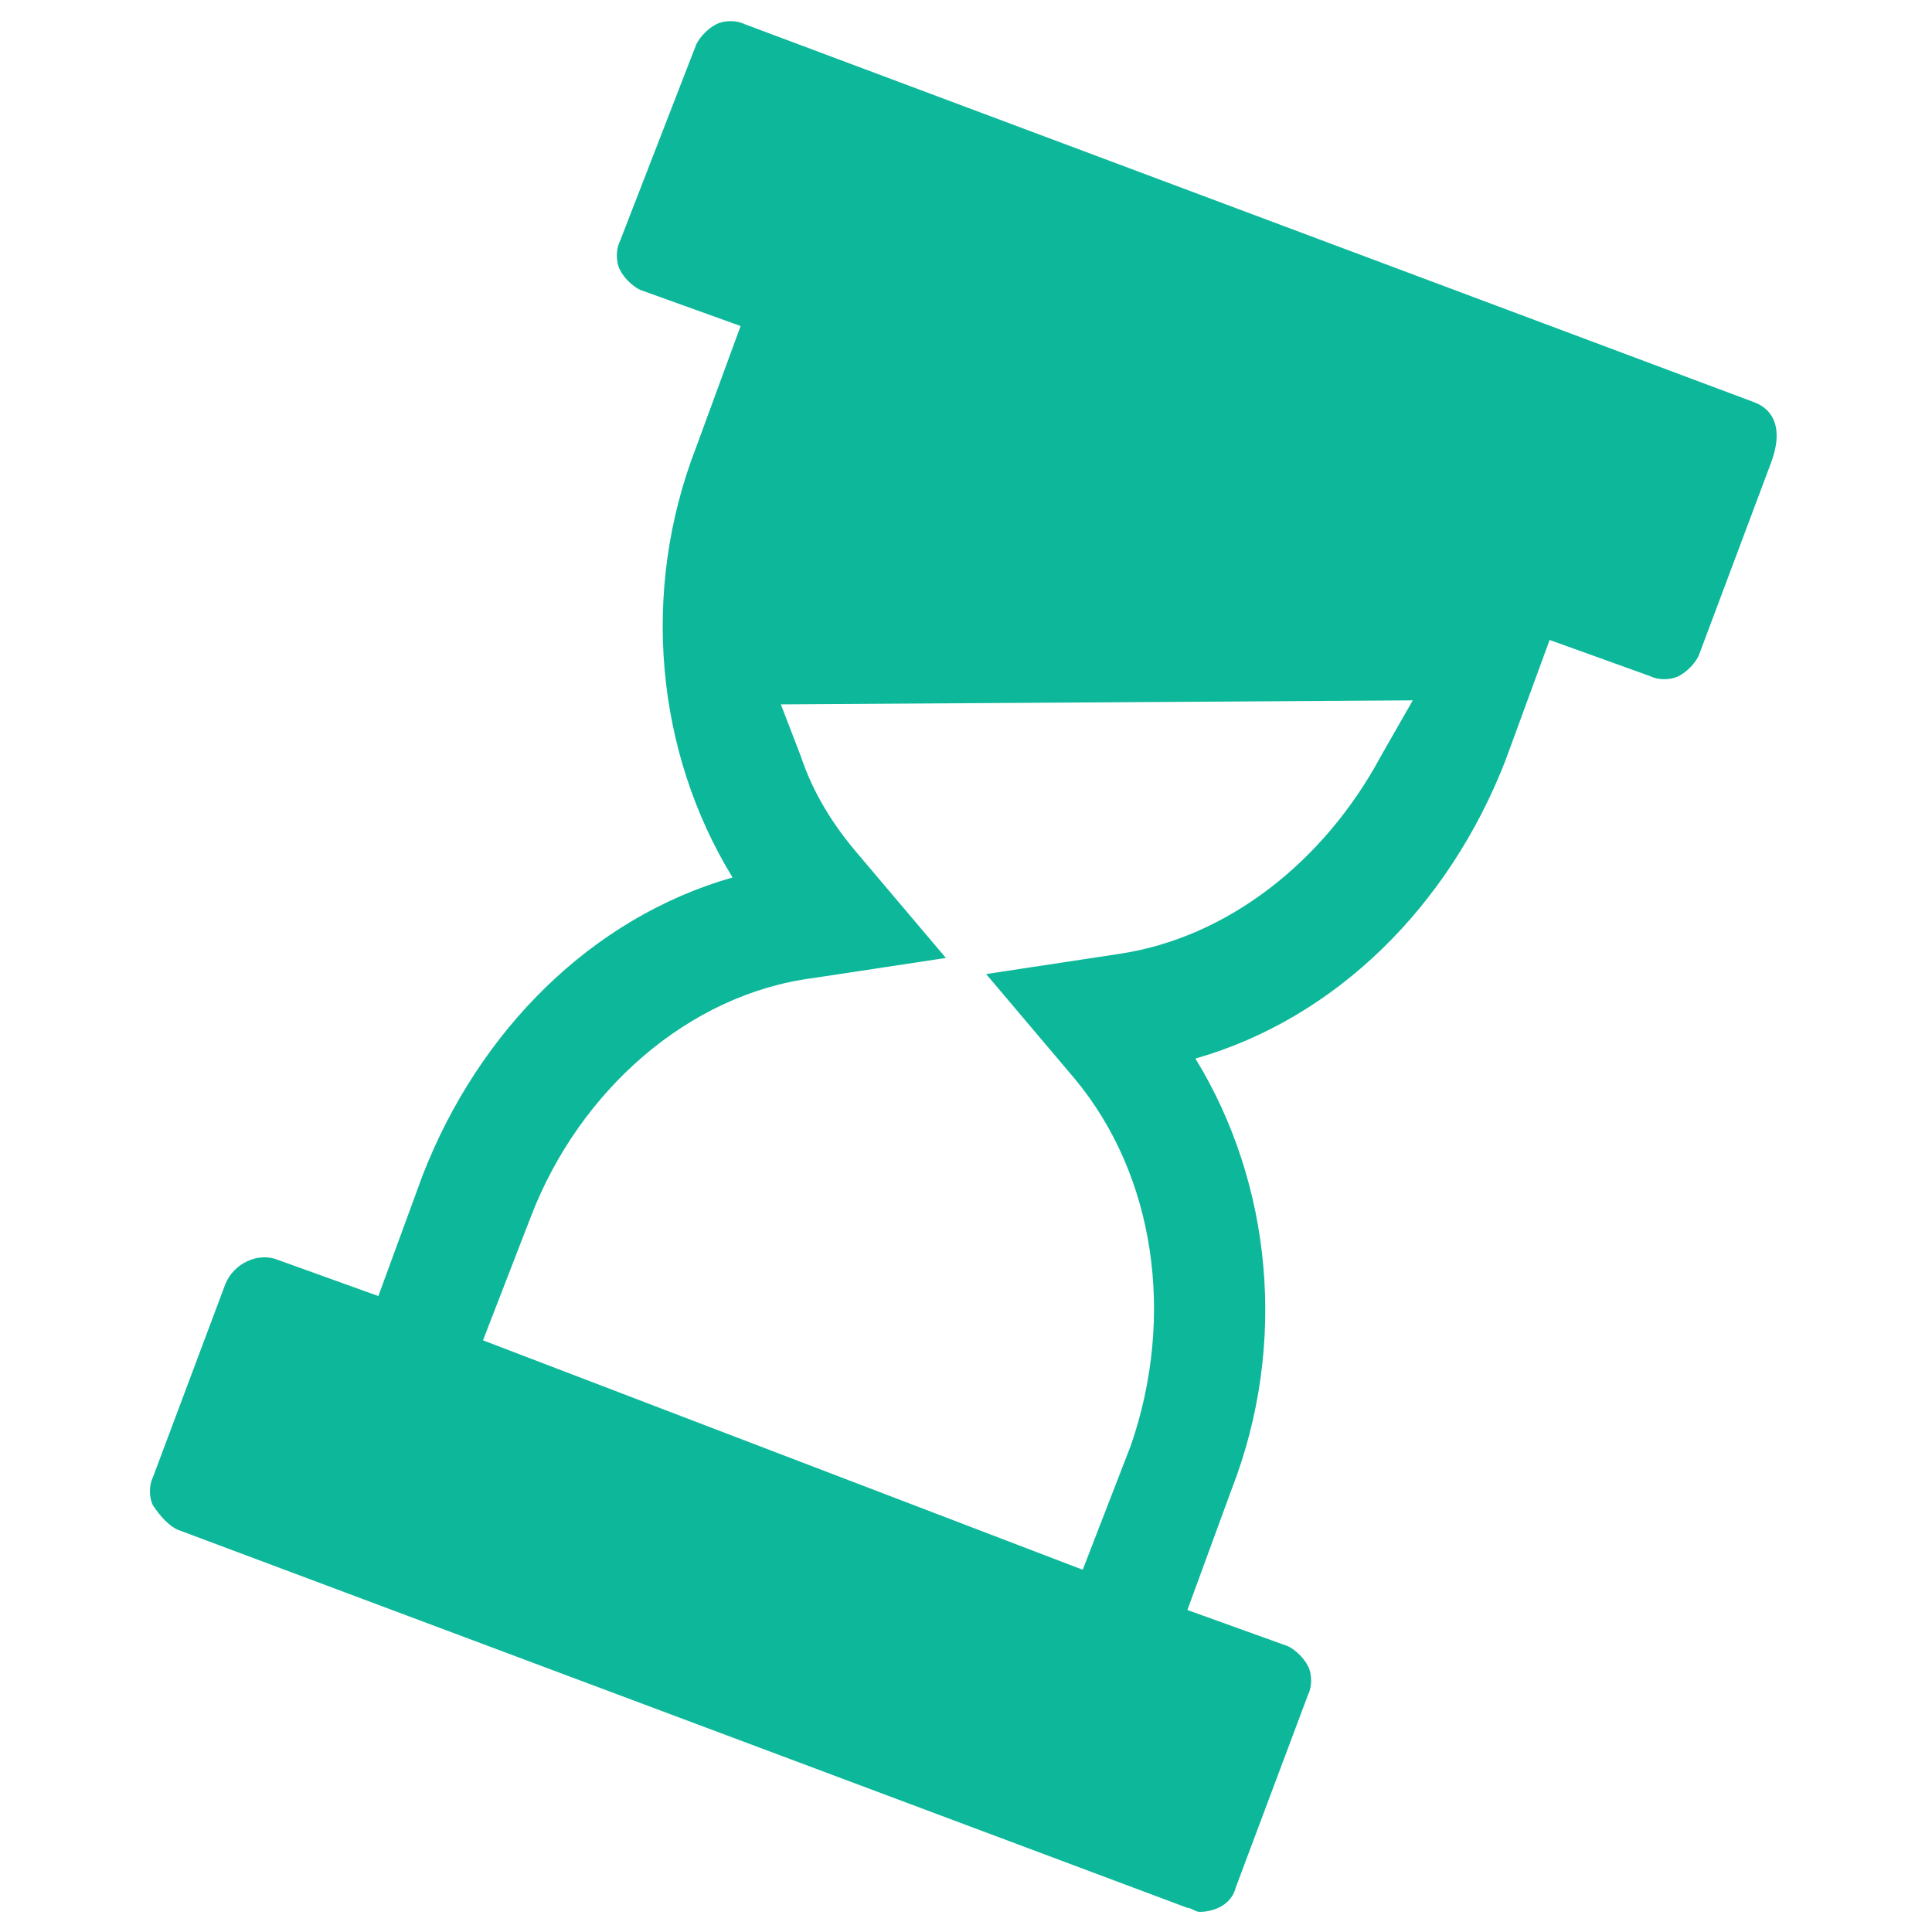 <?xml version="1.0" encoding="utf-8"?>
<!-- Generator: Adobe Illustrator 18.0.0, SVG Export Plug-In . SVG Version: 6.00 Build 0)  -->
<!DOCTYPE svg PUBLIC "-//W3C//DTD SVG 1.1//EN" "http://www.w3.org/Graphics/SVG/1.1/DTD/svg11.dtd">
<svg version="1.1" id="Layer_1" xmlns="http://www.w3.org/2000/svg" xmlns:xlink="http://www.w3.org/1999/xlink" x="0px" y="0px"
	 viewBox="0 0 48 48" enable-background="new 0 0 48 48" xml:space="preserve">
<g>
	<path fill="#0DB89A" d="M43.6,10L18.5,0.6c-0.2-0.1-0.5-0.1-0.7,0c-0.2,0.1-0.4,0.3-0.5,0.5L15.4,6c-0.1,0.2-0.1,0.5,0,0.7
		c0.1,0.2,0.3,0.4,0.5,0.5l2.5,0.9l-1.1,3c-1.4,3.6-1,7.6,0.9,10.7c-3.5,1-6.3,3.8-7.7,7.4l-1.1,3l-2.5-0.9
		c-0.5-0.2-1.1,0.1-1.3,0.6l-1.8,4.8c-0.1,0.2-0.1,0.5,0,0.7C4,37.7,4.2,37.9,4.4,38l25.1,9.4c0.1,0,0.2,0.1,0.3,0.1
		c0.4,0,0.8-0.2,0.9-0.6l1.8-4.8c0.1-0.2,0.1-0.5,0-0.7c-0.1-0.2-0.3-0.4-0.5-0.5l-2.5-0.9l1.1-3c1.4-3.6,1-7.6-0.9-10.7
		c3.5-1,6.3-3.8,7.7-7.4l1.1-3l2.5,0.9c0.2,0.1,0.5,0.1,0.7,0c0.2-0.1,0.4-0.3,0.5-0.5l1.8-4.8C44.3,10.7,44.1,10.2,43.6,10z
		 M34.3,18.8c-1.4,2.6-3.8,4.5-6.5,4.9l-3.3,0.5l2.2,2.6c2,2.4,2.5,5.9,1.4,9.1l-1.2,3.1L12,33.3l1.2-3.1c1.2-3.1,3.9-5.5,7-5.9
		l3.3-0.5l-2.2-2.6c-0.6-0.7-1.1-1.5-1.4-2.4l-0.5-1.3l15.7-0.1L34.3,18.8z"/>
</g>
</svg>
